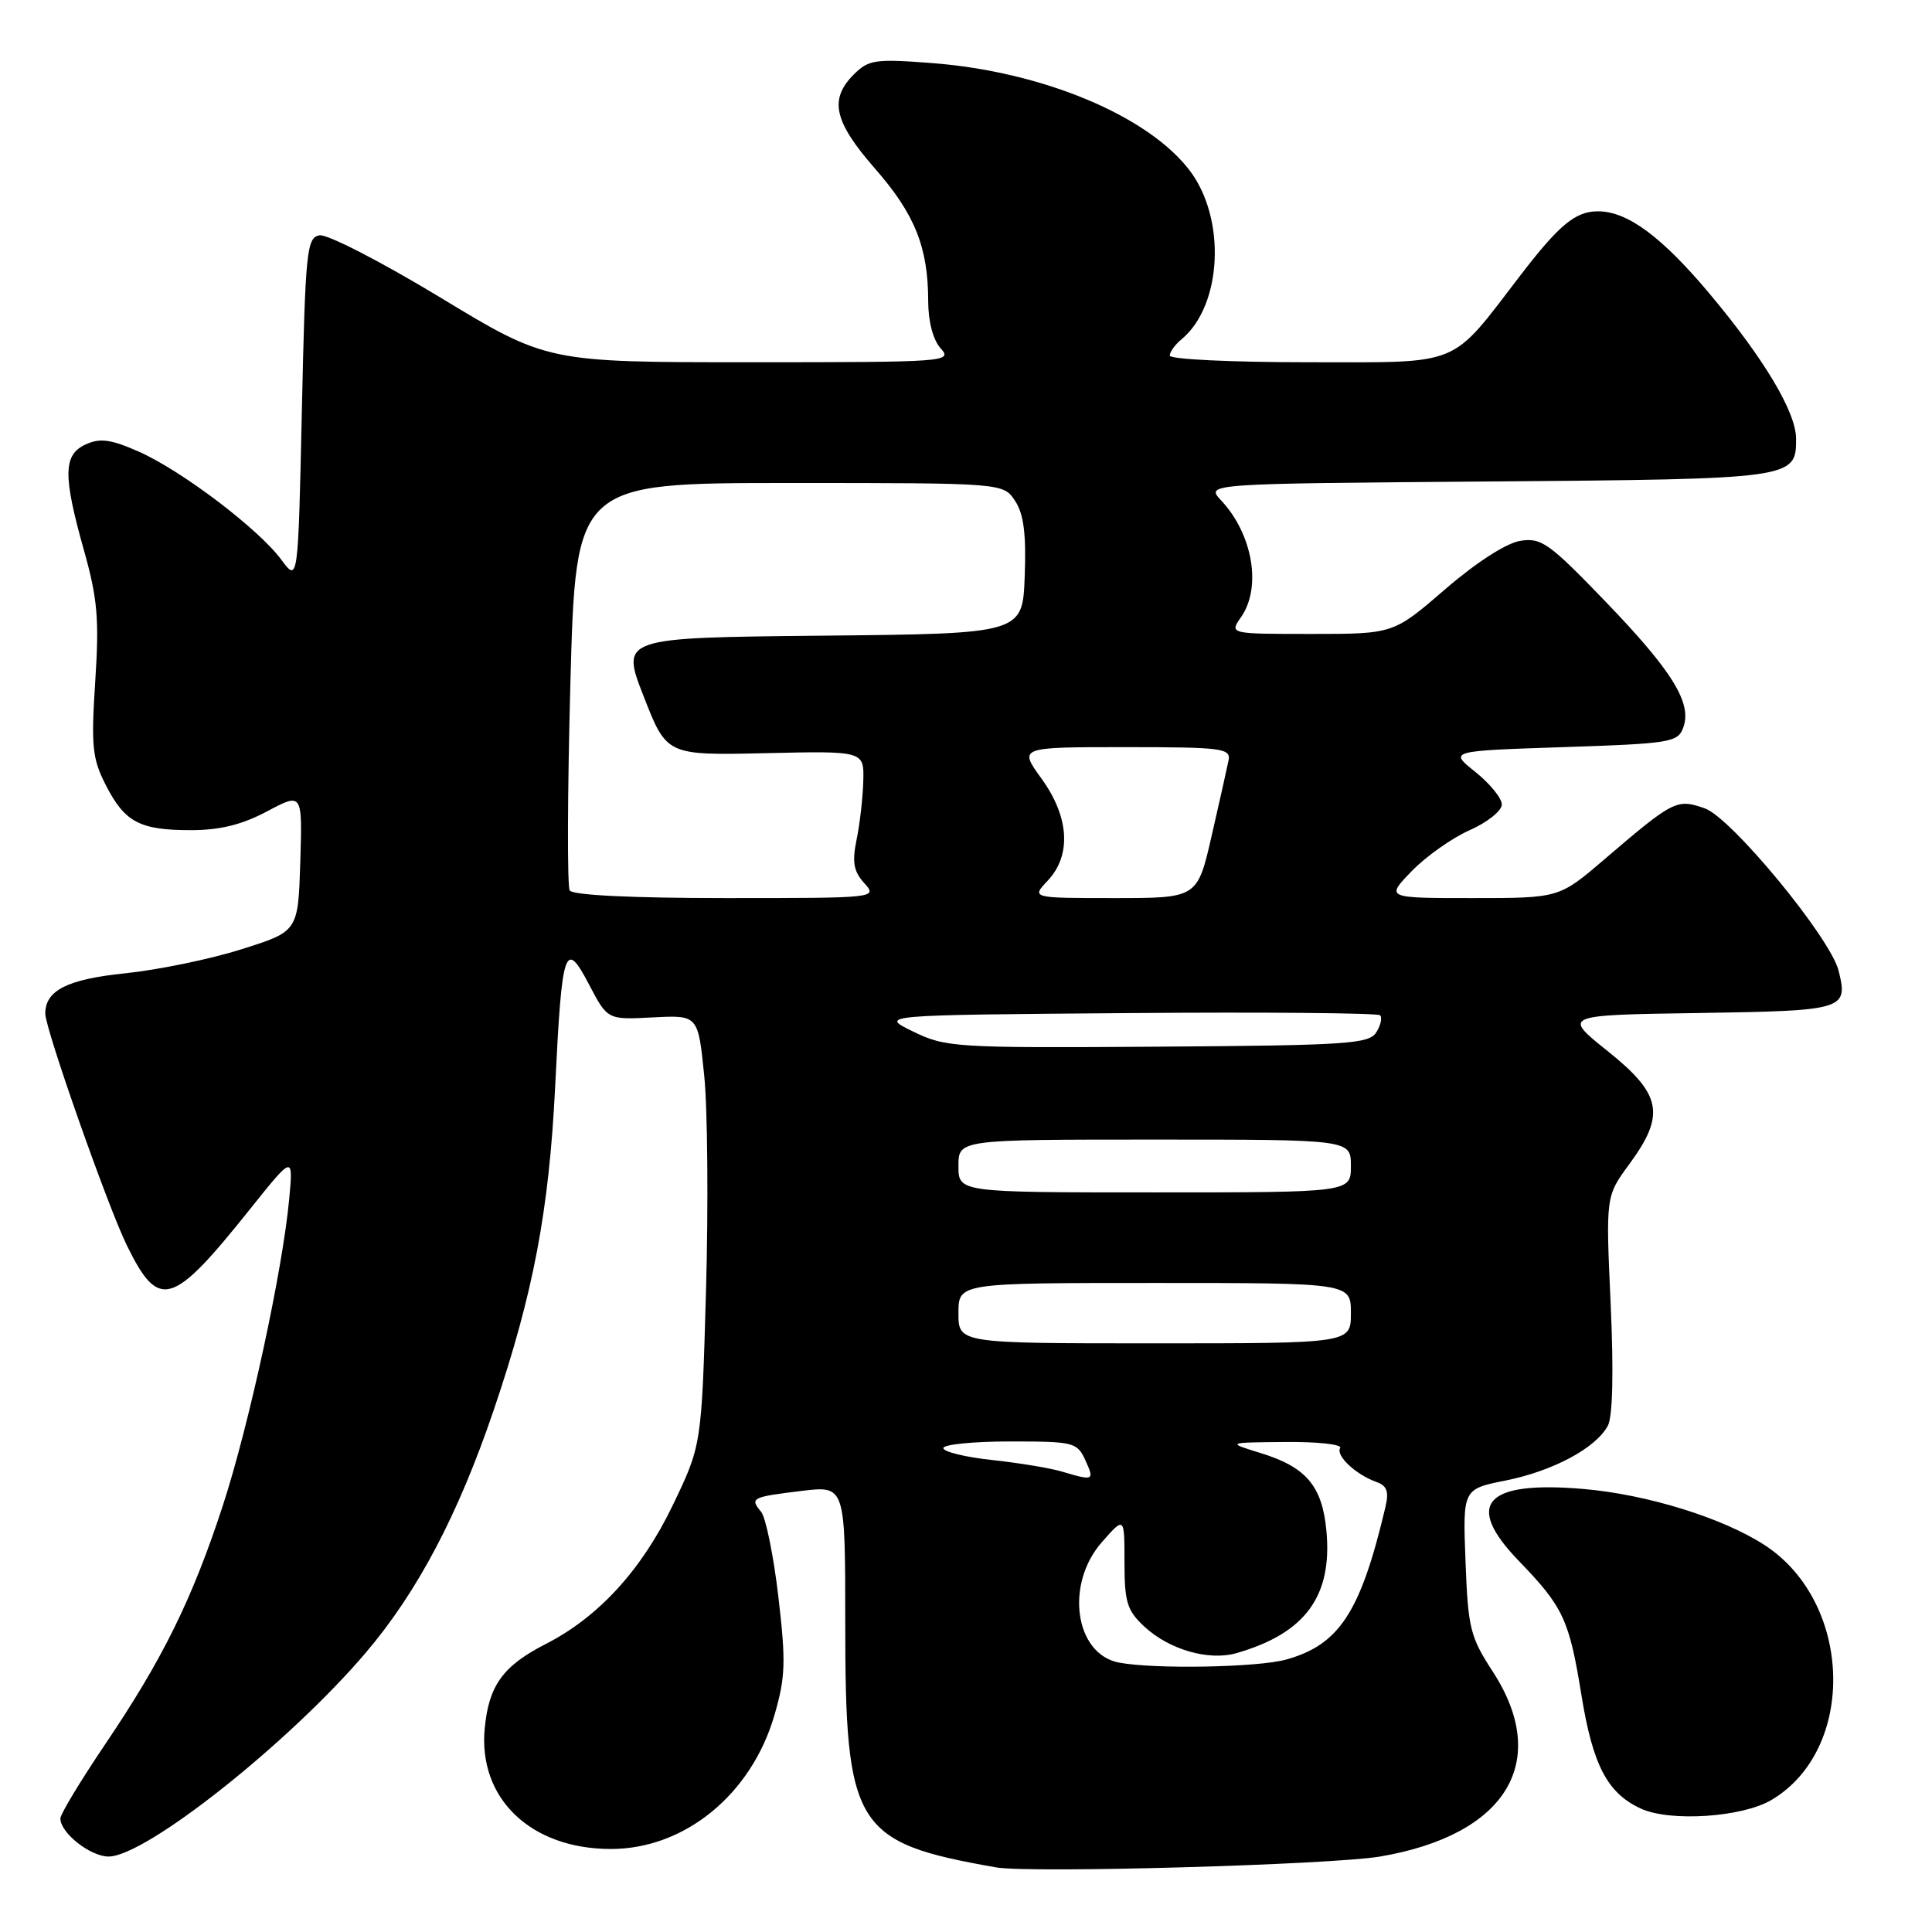 <?xml version="1.0" encoding="UTF-8" standalone="no"?>
<!DOCTYPE svg PUBLIC "-//W3C//DTD SVG 1.1//EN" "http://www.w3.org/Graphics/SVG/1.1/DTD/svg11.dtd" >
<svg xmlns="http://www.w3.org/2000/svg" xmlns:xlink="http://www.w3.org/1999/xlink" version="1.1" viewBox="0 0 256 256">
 <g >
 <path fill="currentColor"
d=" M 182.87 246.00 C 199.63 243.15 205.56 233.39 197.77 221.45 C 194.81 216.90 194.52 215.72 194.19 206.91 C 193.82 197.31 193.82 197.31 199.53 196.17 C 205.80 194.91 211.47 191.87 213.05 188.91 C 213.69 187.70 213.83 181.80 213.42 172.75 C 212.77 158.50 212.77 158.50 215.89 154.26 C 220.71 147.69 220.20 145.02 213.03 139.28 C 207.05 134.50 207.05 134.50 225.07 134.23 C 244.46 133.93 244.92 133.80 243.62 128.61 C 242.52 124.24 229.41 108.34 225.89 107.11 C 222.17 105.81 221.77 106.02 212.54 113.91 C 206.59 119.00 206.59 119.00 195.10 119.00 C 183.61 119.00 183.61 119.00 187.05 115.44 C 188.95 113.48 192.41 111.03 194.75 110.00 C 197.09 108.96 199.00 107.43 199.00 106.60 C 199.00 105.77 197.42 103.83 195.50 102.29 C 191.99 99.50 191.99 99.50 207.13 99.00 C 221.34 98.53 222.32 98.37 223.04 96.41 C 224.24 93.17 221.59 88.89 212.64 79.61 C 205.23 71.92 204.22 71.21 201.41 71.67 C 199.56 71.98 195.56 74.56 191.48 78.09 C 184.64 84.00 184.64 84.00 173.77 84.00 C 162.89 84.00 162.89 84.00 164.44 81.78 C 167.20 77.84 166.00 70.78 161.80 66.30 C 159.74 64.09 159.74 64.09 197.22 63.80 C 237.72 63.48 238.01 63.44 237.99 58.13 C 237.98 54.63 233.81 47.62 226.62 39.03 C 220.22 31.38 215.66 28.00 211.74 28.00 C 208.76 28.00 206.62 29.76 201.45 36.50 C 192.03 48.77 193.91 48.00 173.30 48.00 C 163.24 48.00 155.00 47.61 155.00 47.12 C 155.00 46.64 155.70 45.66 156.57 44.95 C 161.95 40.47 162.50 28.97 157.63 22.58 C 152.09 15.31 138.10 9.48 123.52 8.36 C 115.97 7.78 115.09 7.91 113.14 9.86 C 109.83 13.17 110.49 16.10 115.95 22.35 C 121.22 28.37 122.99 32.77 122.99 39.92 C 123.00 42.63 123.64 45.05 124.65 46.17 C 126.25 47.94 125.41 48.00 99.41 48.00 C 72.50 48.00 72.50 48.00 58.33 39.41 C 50.53 34.69 43.33 30.98 42.32 31.18 C 40.64 31.50 40.46 33.27 40.00 54.35 C 39.50 77.17 39.50 77.17 37.28 74.17 C 34.28 70.10 24.06 62.35 18.38 59.84 C 14.70 58.21 13.26 58.02 11.37 58.88 C 8.37 60.24 8.32 62.96 11.13 72.94 C 12.92 79.31 13.16 82.03 12.62 90.28 C 12.06 98.87 12.23 100.53 14.00 103.99 C 16.52 108.95 18.50 110.00 25.29 110.00 C 29.14 110.00 32.06 109.28 35.39 107.51 C 40.07 105.02 40.07 105.02 39.79 114.22 C 39.50 123.42 39.50 123.42 32.00 125.78 C 27.88 127.09 20.93 128.52 16.56 128.97 C 8.92 129.76 6.00 131.23 6.00 134.31 C 6.00 136.34 14.27 159.84 16.80 165.00 C 21.05 173.67 22.77 173.17 33.08 160.28 C 38.85 153.06 38.85 153.06 38.33 158.78 C 37.46 168.28 33.01 188.85 29.50 199.58 C 25.43 212.00 21.53 219.89 13.88 231.21 C 10.65 236.00 8.00 240.38 8.00 240.96 C 8.00 242.87 11.97 246.00 14.39 246.00 C 19.30 246.00 38.31 230.93 48.46 219.00 C 55.31 210.95 60.71 200.72 65.42 186.84 C 70.66 171.43 72.75 160.43 73.56 144.00 C 74.46 125.54 74.86 124.35 78.06 130.47 C 80.50 135.13 80.50 135.13 86.50 134.81 C 92.50 134.50 92.50 134.50 93.31 142.50 C 93.76 146.90 93.87 159.72 93.55 171.00 C 92.97 191.50 92.97 191.50 89.12 199.50 C 85.02 208.02 79.30 214.27 72.35 217.82 C 66.65 220.73 64.77 223.32 64.23 229.00 C 63.33 238.30 70.33 245.00 80.94 245.00 C 90.72 245.00 99.55 237.79 102.61 227.29 C 104.08 222.24 104.15 220.23 103.14 211.59 C 102.50 206.14 101.47 201.07 100.85 200.32 C 99.33 198.49 99.59 198.36 106.25 197.55 C 112.00 196.86 112.00 196.86 112.00 214.96 C 112.00 242.18 113.21 244.14 132.00 247.44 C 136.52 248.23 176.36 247.10 182.87 246.00 Z  M 234.72 238.51 C 246.05 231.81 245.52 212.31 233.80 204.72 C 228.25 201.12 218.26 198.03 209.86 197.30 C 196.74 196.17 193.95 199.28 201.28 206.86 C 207.13 212.91 207.93 214.61 209.54 224.56 C 211.05 233.92 212.99 237.62 217.45 239.66 C 221.34 241.43 230.84 240.80 234.72 238.51 Z  M 148.26 220.30 C 142.41 219.17 141.10 209.92 146.00 204.35 C 149.00 200.93 149.00 200.93 149.00 207.01 C 149.00 212.30 149.34 213.41 151.64 215.54 C 154.93 218.59 160.17 220.10 163.83 219.05 C 172.97 216.43 176.59 211.48 175.75 202.77 C 175.19 196.90 173.06 194.39 167.08 192.55 C 162.50 191.14 162.50 191.14 170.31 191.07 C 174.60 191.03 177.88 191.39 177.58 191.87 C 176.96 192.87 179.65 195.39 182.36 196.36 C 183.80 196.87 184.07 197.63 183.56 199.76 C 180.28 213.63 177.47 217.94 170.42 219.90 C 166.65 220.95 152.91 221.19 148.26 220.30 Z  M 140.71 194.99 C 139.17 194.53 135.01 193.84 131.46 193.46 C 127.91 193.08 125.00 192.37 125.00 191.88 C 125.00 191.40 128.98 191.00 133.84 191.00 C 142.30 191.00 142.73 191.11 143.82 193.50 C 145.05 196.19 144.92 196.25 140.71 194.99 Z  M 127.00 174.00 C 127.00 170.00 127.00 170.00 153.00 170.00 C 179.00 170.00 179.00 170.00 179.00 174.00 C 179.00 178.00 179.00 178.00 153.00 178.00 C 127.00 178.00 127.00 178.00 127.00 174.00 Z  M 127.00 154.50 C 127.00 151.00 127.00 151.00 153.00 151.00 C 179.00 151.00 179.00 151.00 179.00 154.50 C 179.00 158.00 179.00 158.00 153.00 158.00 C 127.00 158.00 127.00 158.00 127.00 154.50 Z  M 121.00 136.69 C 116.50 134.50 116.50 134.50 149.40 134.24 C 167.50 134.09 182.56 134.23 182.87 134.53 C 183.18 134.84 182.95 135.86 182.36 136.80 C 181.39 138.33 178.44 138.52 153.39 138.69 C 126.54 138.87 125.33 138.79 121.00 136.69 Z  M 75.49 117.99 C 75.15 117.43 75.19 105.06 75.58 90.49 C 76.30 64.00 76.30 64.00 104.63 64.00 C 132.95 64.00 132.95 64.00 134.51 66.38 C 135.65 68.12 135.99 70.78 135.78 76.36 C 135.50 83.97 135.50 83.97 108.88 84.23 C 82.25 84.50 82.25 84.50 85.30 92.30 C 88.34 100.09 88.34 100.09 101.42 99.80 C 114.50 99.50 114.50 99.50 114.39 103.50 C 114.33 105.70 113.93 109.20 113.50 111.27 C 112.89 114.25 113.11 115.46 114.52 117.02 C 116.30 118.99 116.17 119.00 96.21 119.00 C 83.76 119.00 75.88 118.62 75.49 117.99 Z  M 138.83 116.69 C 142.00 113.31 141.69 108.25 137.99 103.15 C 134.99 99.00 134.99 99.00 149.06 99.00 C 161.93 99.00 163.11 99.15 162.79 100.75 C 162.60 101.71 161.59 106.21 160.55 110.75 C 158.66 119.00 158.66 119.00 147.66 119.00 C 136.65 119.00 136.65 119.00 138.83 116.69 Z "/>
</g>
</svg>